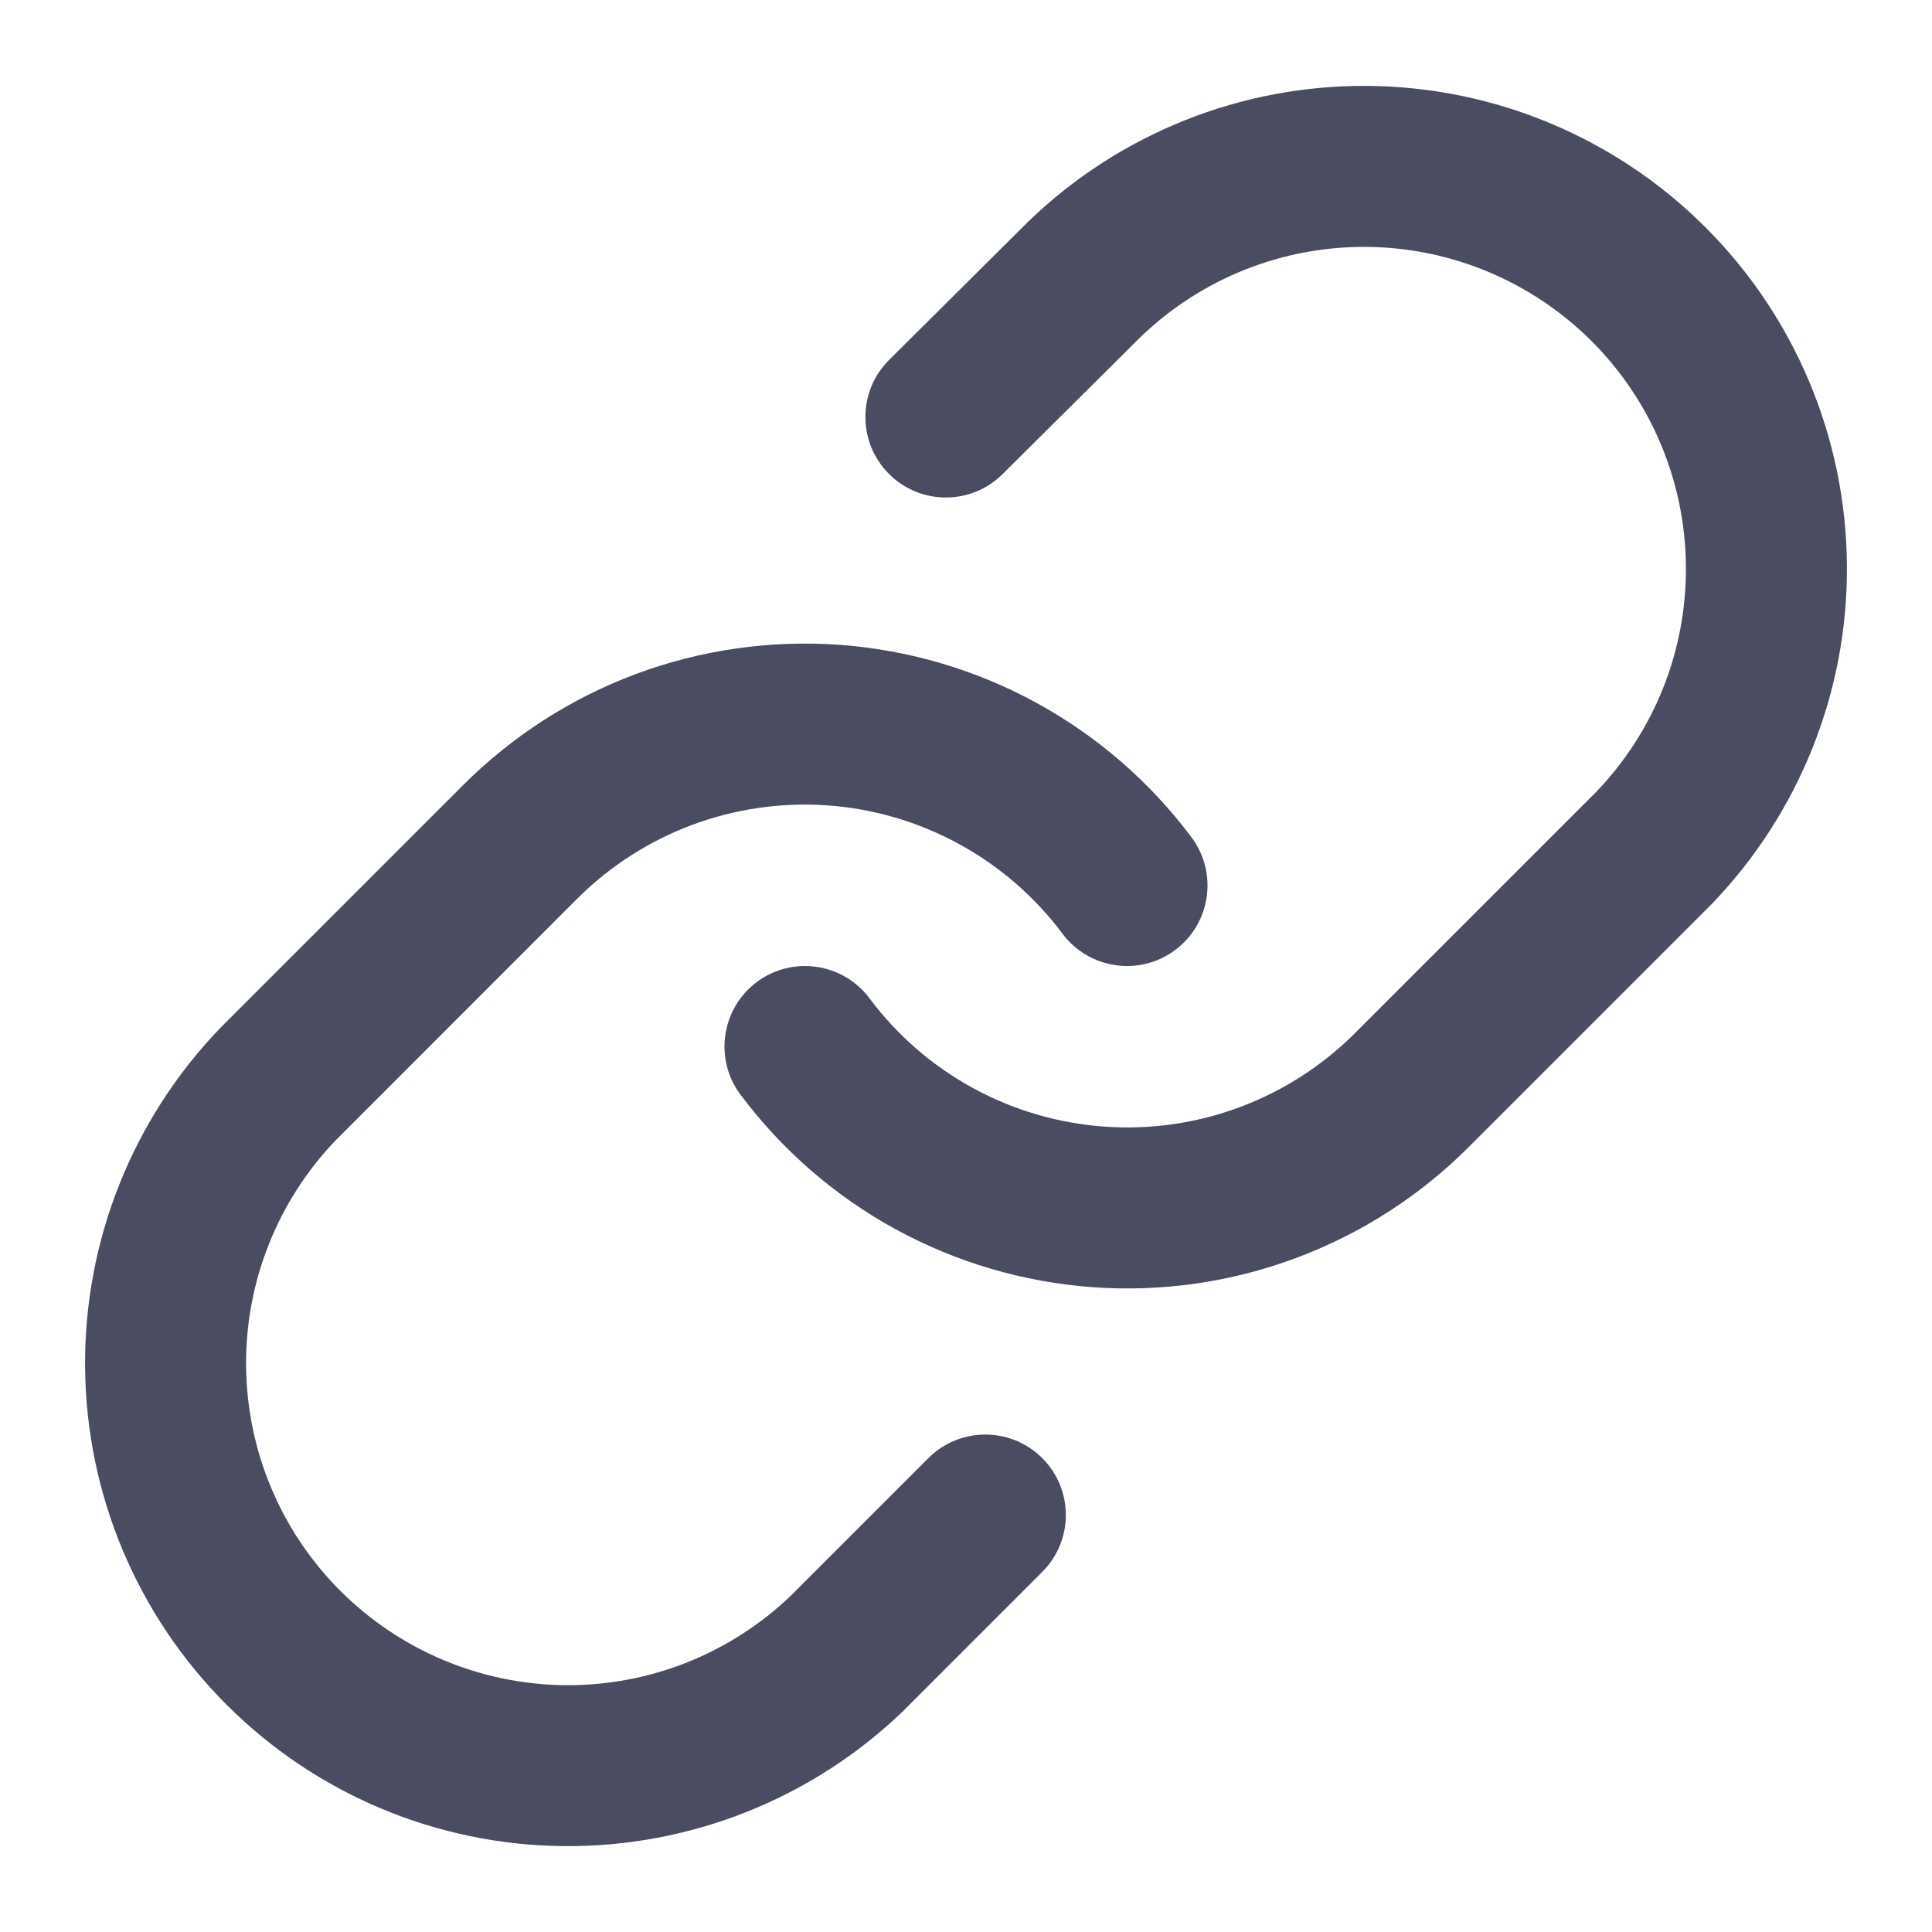 <svg width="24" height="24" viewBox="0 0 24 24" fill="none" xmlns="http://www.w3.org/2000/svg">
<path fill-rule="evenodd" clip-rule="evenodd" d="M16.996 1.067C15.422 1.053 13.907 1.658 12.775 2.751L12.765 2.761L11.045 4.471C10.653 4.86 10.652 5.494 11.041 5.885C11.43 6.277 12.063 6.279 12.455 5.889L14.17 4.185C14.924 3.459 15.932 3.058 16.978 3.067C18.027 3.076 19.03 3.497 19.772 4.238C20.514 4.98 20.934 5.983 20.943 7.032C20.953 8.078 20.552 9.086 19.826 9.84L16.833 12.833L16.833 12.833C16.427 13.239 15.939 13.553 15.402 13.753C14.864 13.954 14.29 14.036 13.718 13.995C13.146 13.954 12.589 13.791 12.086 13.516C11.583 13.241 11.144 12.861 10.801 12.401C10.47 11.959 9.843 11.869 9.401 12.199C8.959 12.53 8.868 13.157 9.199 13.599C9.715 14.288 10.372 14.858 11.127 15.271C11.882 15.683 12.717 15.928 13.575 15.99C14.433 16.052 15.295 15.928 16.101 15.627C16.907 15.326 17.639 14.856 18.247 14.247L18.247 14.247L21.247 11.247L21.259 11.235C22.352 10.103 22.957 8.588 22.943 7.015C22.93 5.441 22.299 3.936 21.186 2.824C20.074 1.712 18.569 1.081 16.996 1.067ZM10.425 8.01C9.567 7.949 8.705 8.073 7.899 8.373C7.093 8.674 6.361 9.145 5.753 9.753L5.753 9.753L2.753 12.753L2.741 12.765C1.648 13.897 1.043 15.413 1.057 16.986C1.07 18.559 1.701 20.064 2.814 21.176C3.926 22.289 5.431 22.92 7.004 22.933C8.577 22.947 10.093 22.342 11.225 21.25L11.237 21.237L12.947 19.527C13.338 19.137 13.338 18.504 12.947 18.113C12.557 17.723 11.923 17.723 11.533 18.113L9.829 19.817C9.076 20.542 8.068 20.943 7.022 20.934C5.973 20.924 4.97 20.504 4.228 19.762C3.486 19.021 3.066 18.017 3.057 16.968C3.048 15.922 3.449 14.915 4.174 14.161L7.167 11.167L7.167 11.167C7.573 10.761 8.061 10.448 8.598 10.247C9.136 10.047 9.71 9.964 10.282 10.005C10.854 10.046 11.411 10.21 11.914 10.485C12.417 10.76 12.856 11.14 13.199 11.599C13.53 12.041 14.157 12.132 14.599 11.801C15.041 11.47 15.132 10.844 14.801 10.401C14.285 9.712 13.628 9.142 12.873 8.73C12.118 8.317 11.283 8.072 10.425 8.01Z" fill="#4A4D61"/>
</svg>
